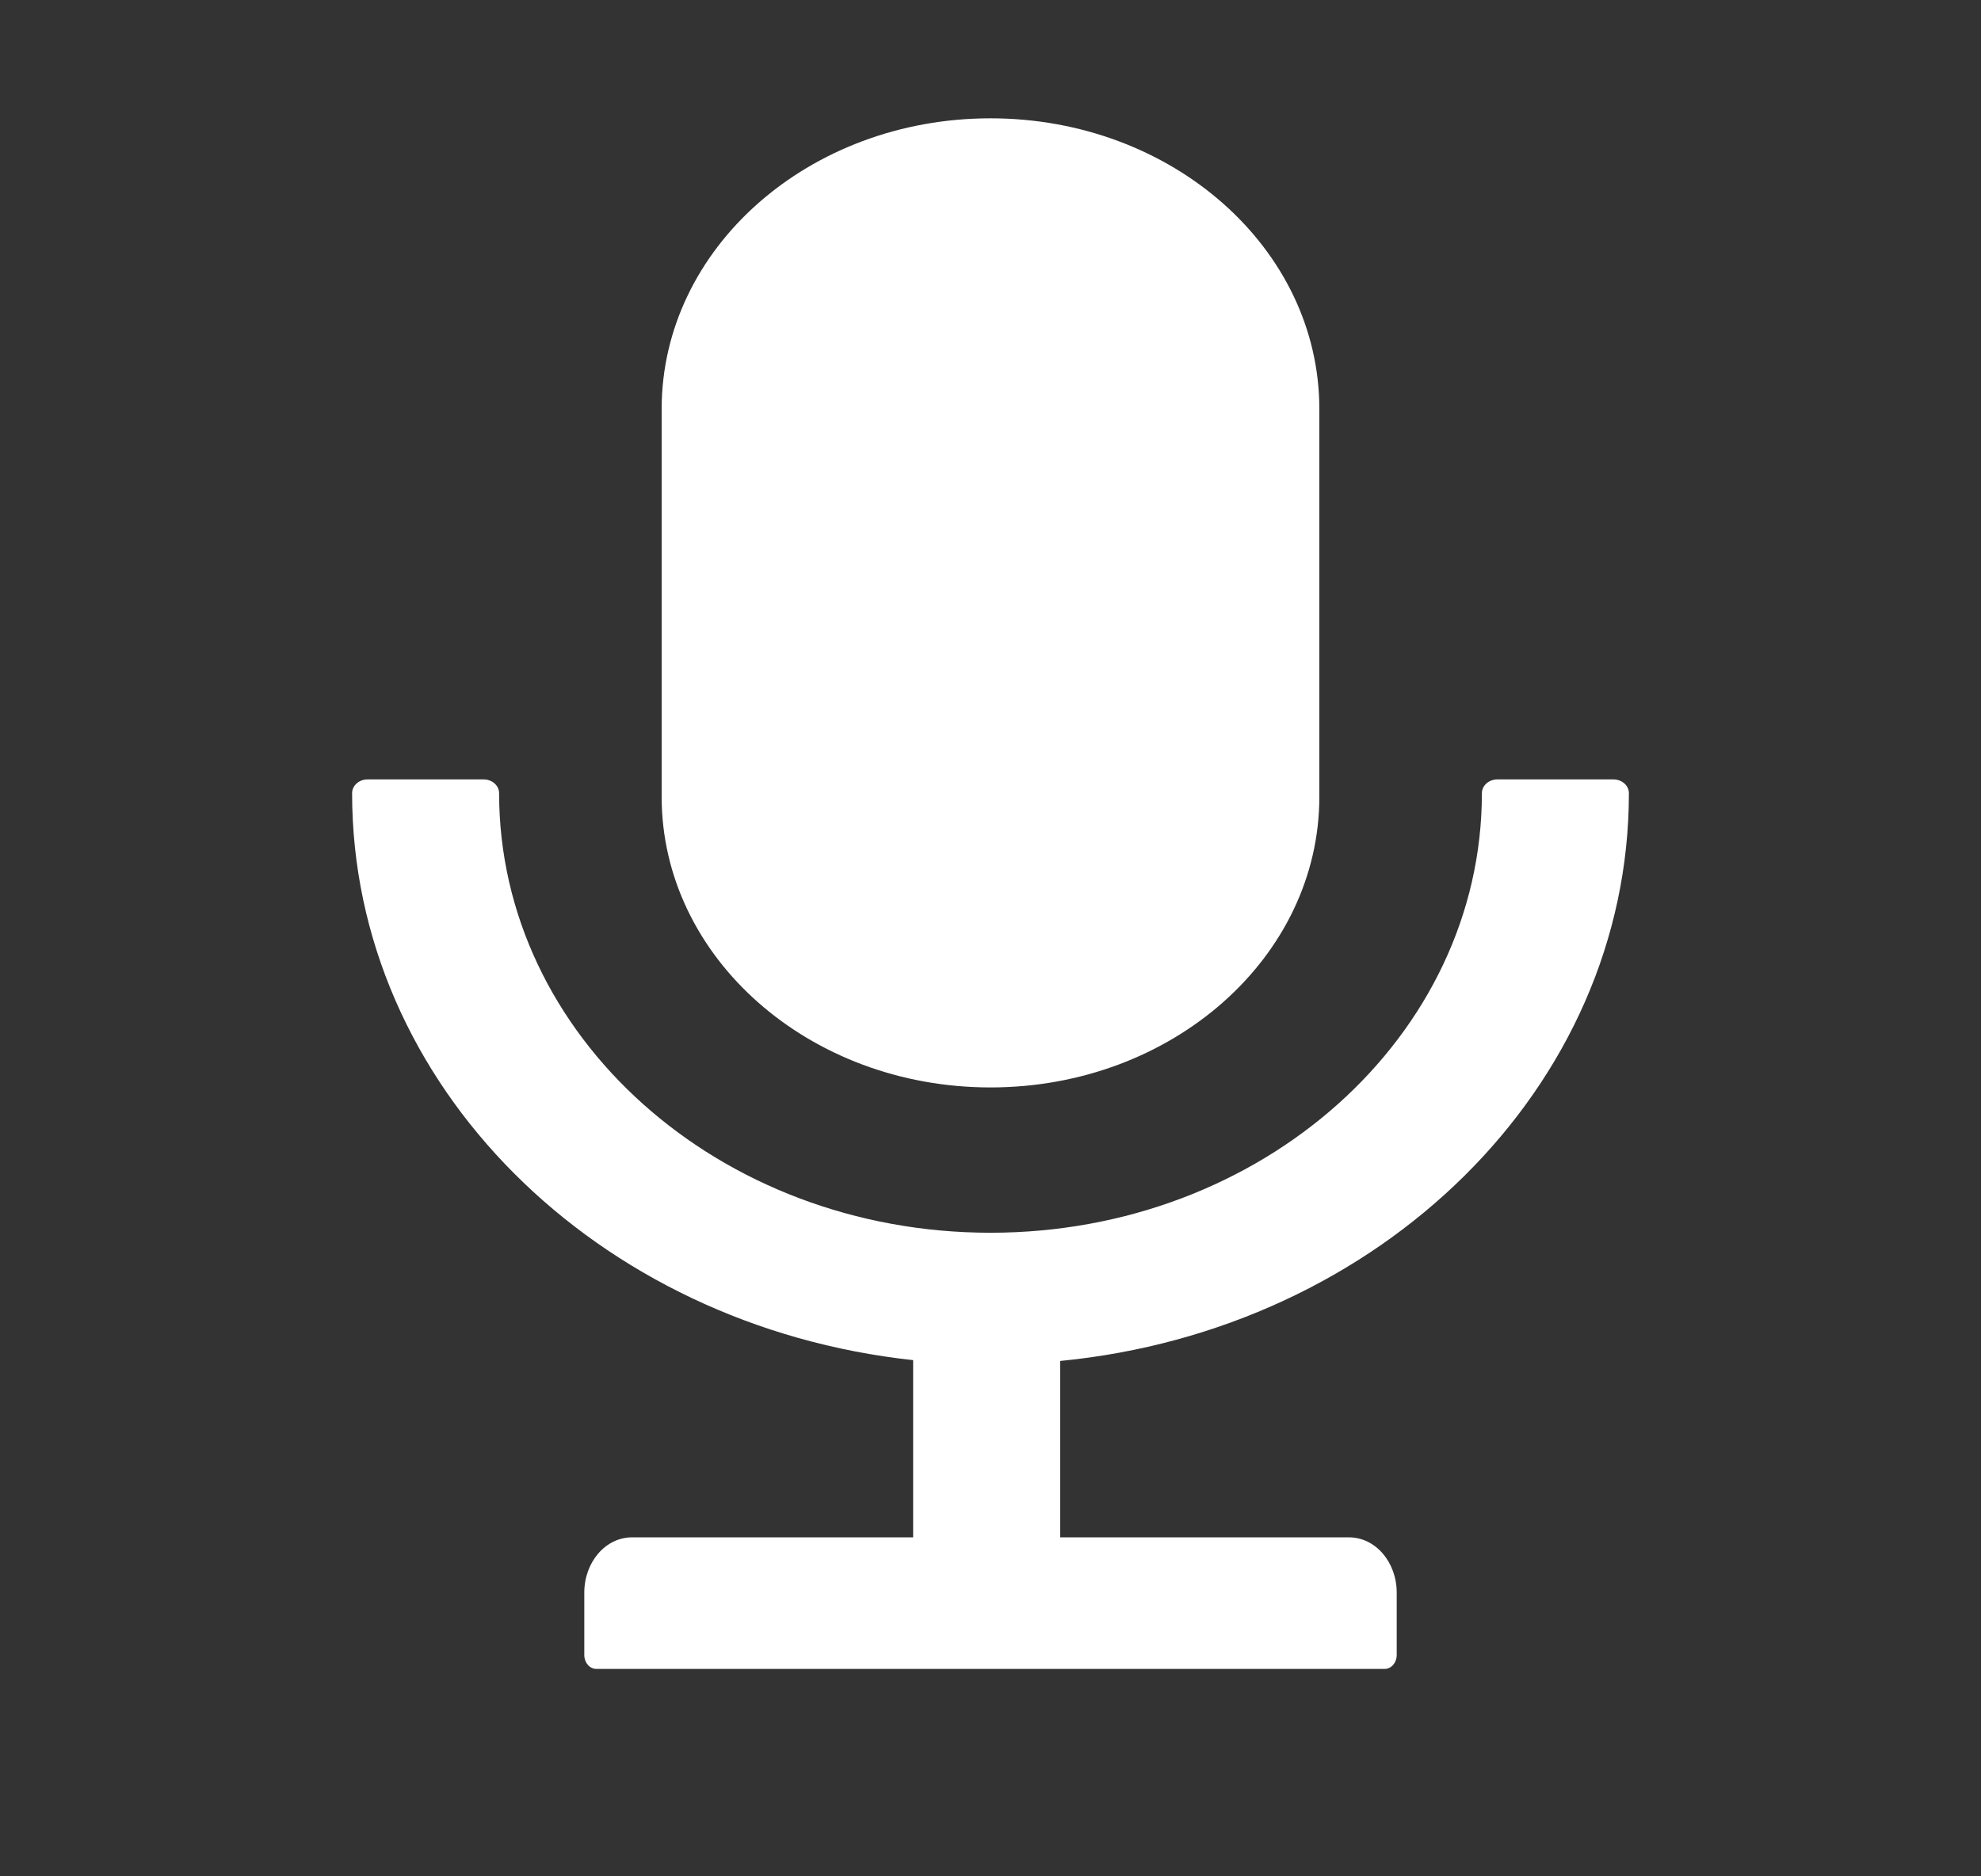 <svg width="19" height="18" viewBox="0 0 19 18" fill="none" xmlns="http://www.w3.org/2000/svg">
<rect x="0" y="0" width="19" height="18" fill="#333333" stroke="none"/>
<path d="M9.5 10.432C11.242 10.432 12.654 9.183 12.654 7.643V3.924C12.654 2.383 11.242 1.135 9.5 1.135C7.758 1.135 6.346 2.383 6.346 3.924V7.643C6.346 9.183 7.758 10.432 9.5 10.432ZM15.623 7.609C15.623 7.536 15.556 7.477 15.475 7.477H14.361C14.28 7.477 14.213 7.536 14.213 7.609C14.213 9.939 12.103 11.826 9.5 11.826C6.897 11.826 4.787 9.939 4.787 7.609C4.787 7.536 4.72 7.477 4.639 7.477H3.525C3.444 7.477 3.377 7.536 3.377 7.609C3.377 10.41 5.726 12.721 8.758 13.048V14.748H6.062C5.808 14.748 5.604 14.985 5.604 15.279V15.877C5.604 15.95 5.655 16.01 5.719 16.01H13.281C13.345 16.01 13.396 15.95 13.396 15.877V15.279C13.396 14.985 13.192 14.748 12.938 14.748H10.168V13.056C13.235 12.758 15.623 10.433 15.623 7.609Z" fill="white"/>
</svg>
